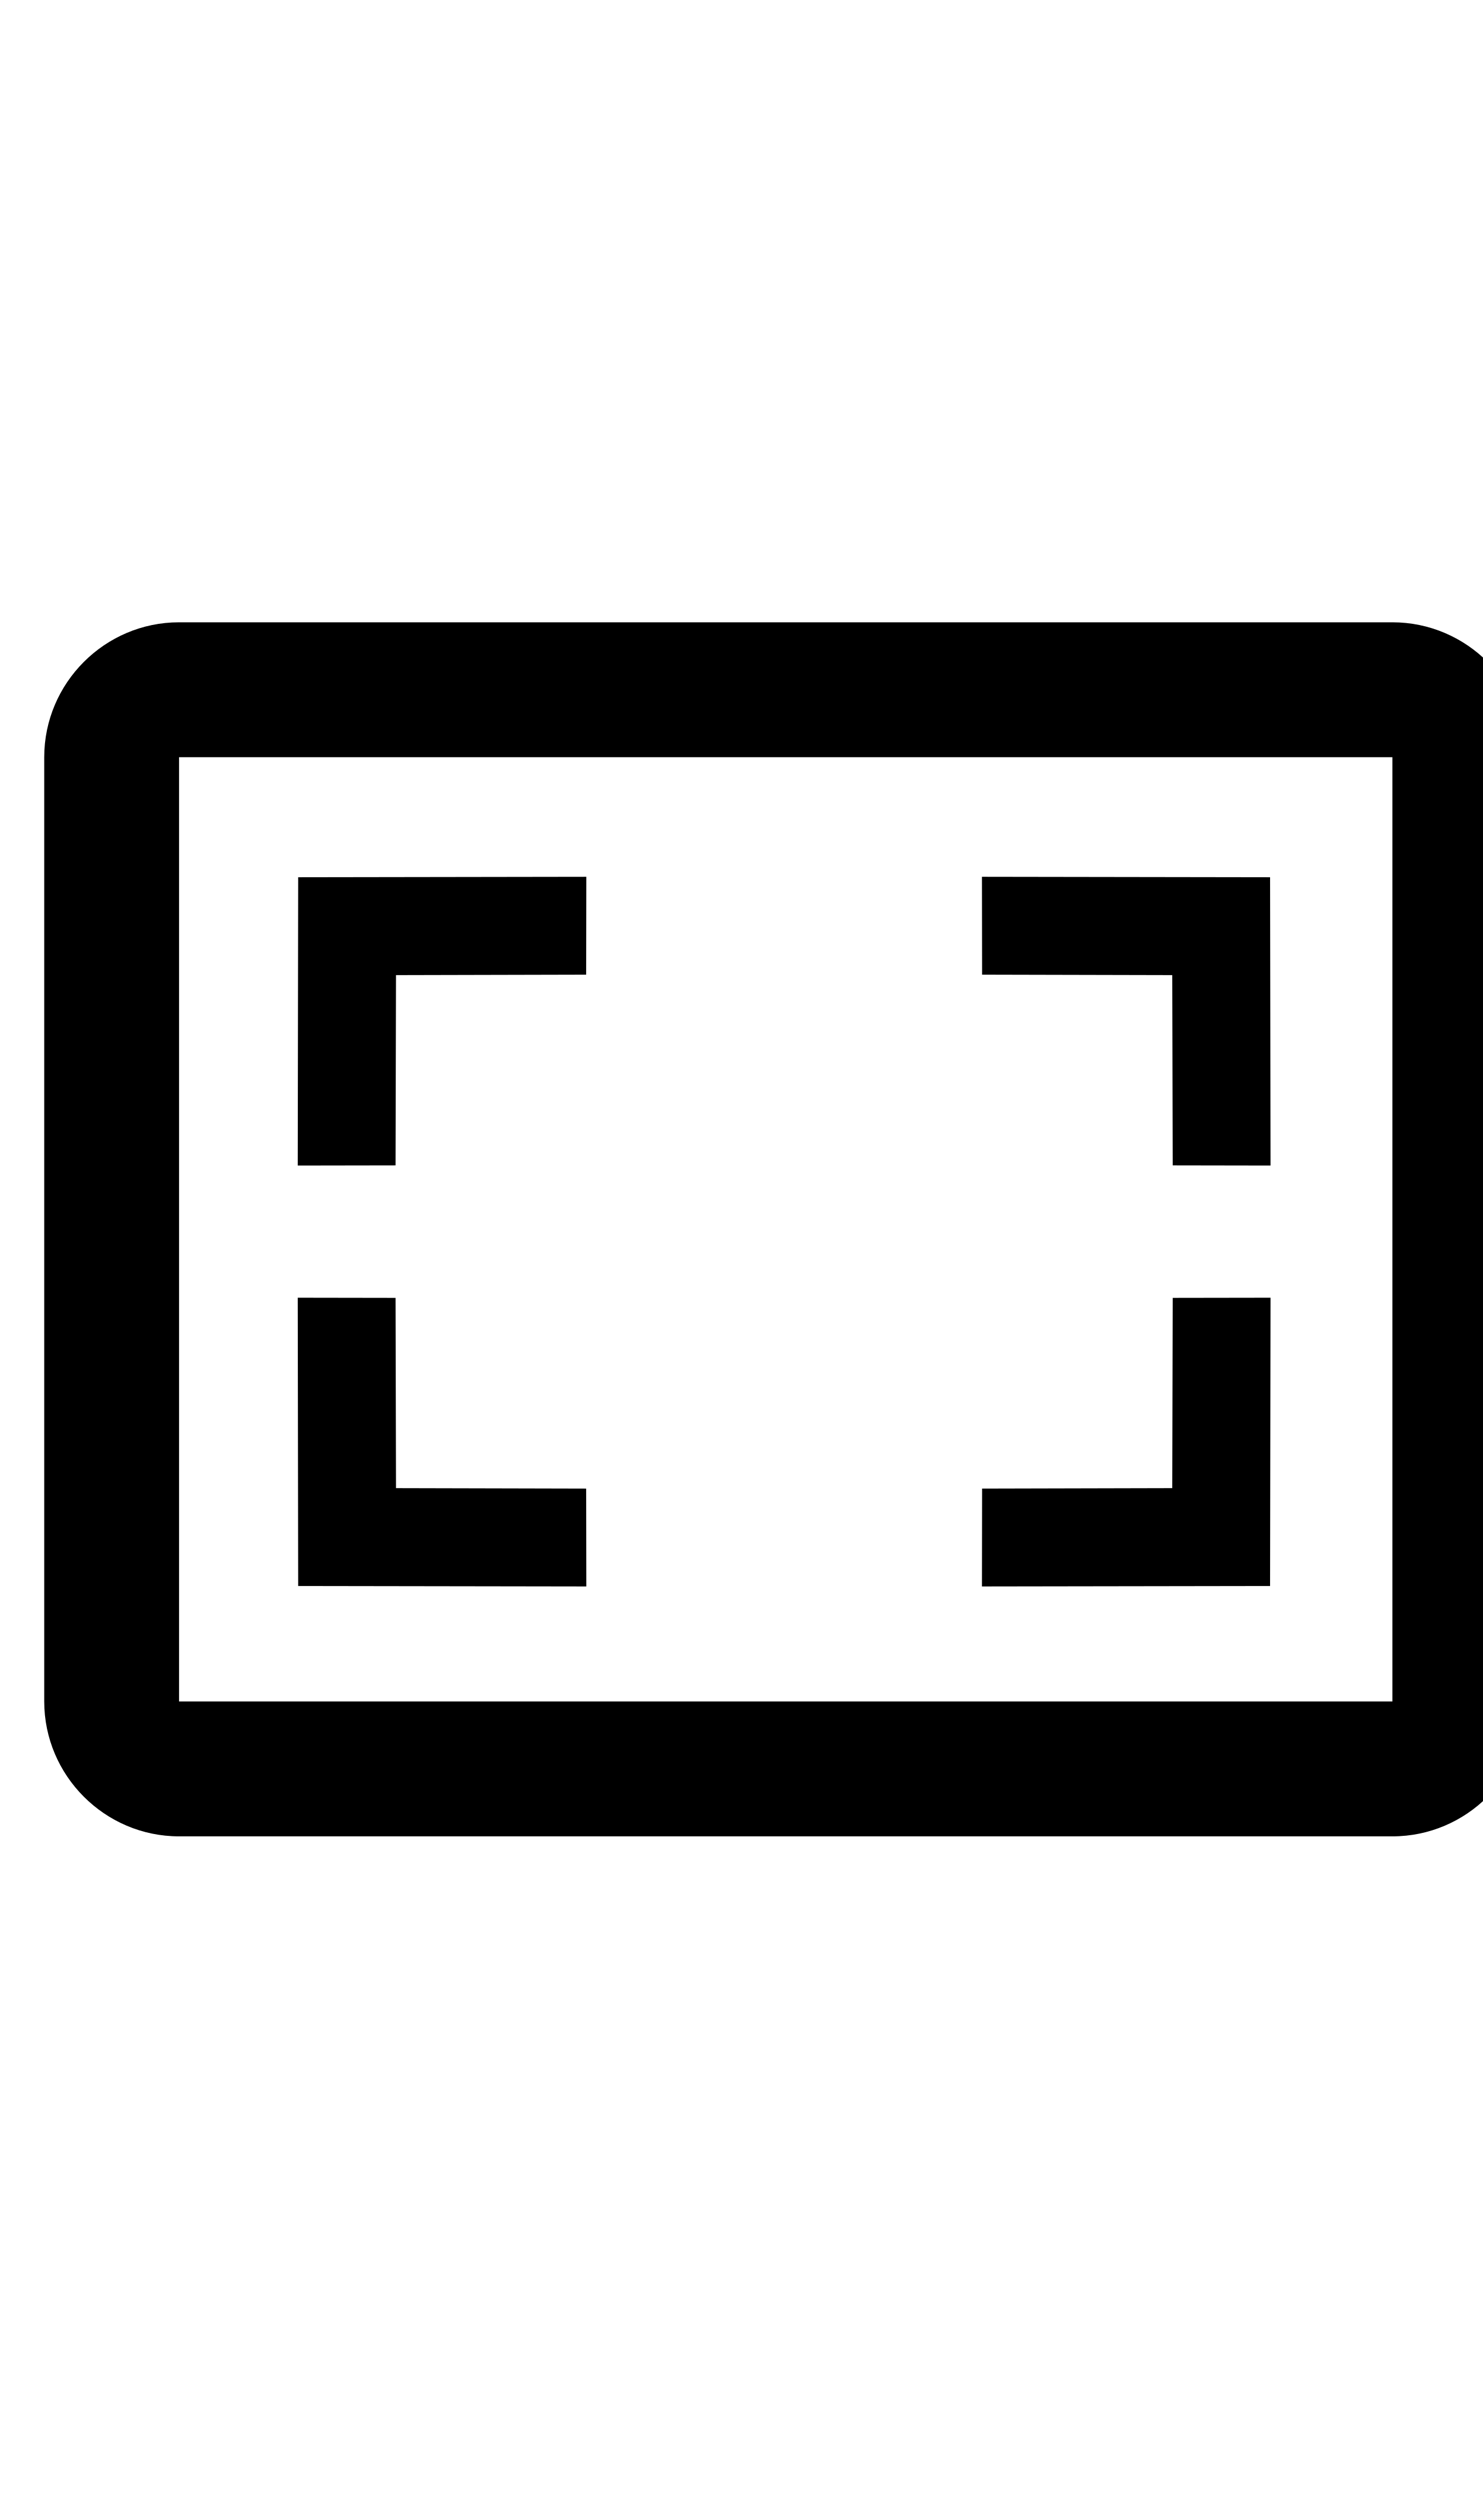 <?xml version="1.0" encoding="utf-8"?>
<!-- Generator: Adobe Illustrator 16.0.0, SVG Export Plug-In . SVG Version: 6.00 Build 0)  -->
<!DOCTYPE svg PUBLIC "-//W3C//DTD SVG 1.1//EN" "http://www.w3.org/Graphics/SVG/1.1/DTD/svg11.dtd">
<svg version="1.1" id="Layer_2" xmlns="http://www.w3.org/2000/svg" xmlns:xlink="http://www.w3.org/1999/xlink" x="0px" y="0px"
	 width="303.875px" height="512px" viewBox="0 0 303.875 512" enable-background="new 0 0 303.875 512" xml:space="preserve">
<rect id="bounds" x="-4.75" y="86" fill="none" width="331.5" height="331.5"/>
<g id="assets" transform="translate(-208, -106)">
	<g id="_x36_4px" transform="translate(0, 114)">
	</g>
</g>
<g>
	<polyline fill="none" points="36.688,348.438 285.312,348.438 285.312,155.062 36.688,155.062 	"/>
	<path d="M9.063,348.438c0,15.193,12.437,27.625,27.625,27.625h248.625c15.188,0,27.625-12.438,27.625-27.625V155.062
		c0-15.194-12.437-27.624-27.625-27.624H36.688c-15.195,0-27.625,12.43-27.625,27.625 M36.688,155.062h248.625v193.375H36.688"/>
</g>
<polygon points="201.238,199.599 201.207,179.556 260.245,179.648 260.245,179.648 260.245,179.648 260.337,238.687 
	240.294,238.654 240.201,199.691 "/>
<polygon points="120.106,304.844 120.137,324.886 61.099,324.794 61.099,324.794 61.099,324.794 61.007,265.756 81.05,265.788 
	81.143,304.751 "/>
<polygon points="240.295,265.787 260.337,265.756 260.244,324.794 260.244,324.794 260.244,324.794 201.207,324.886 
	201.238,304.843 240.201,304.75 "/>
<polygon points="81.049,238.655 61.007,238.687 61.099,179.648 61.099,179.648 61.099,179.648 120.137,179.557 120.105,199.6 
	81.142,199.692 "/>
</svg>
